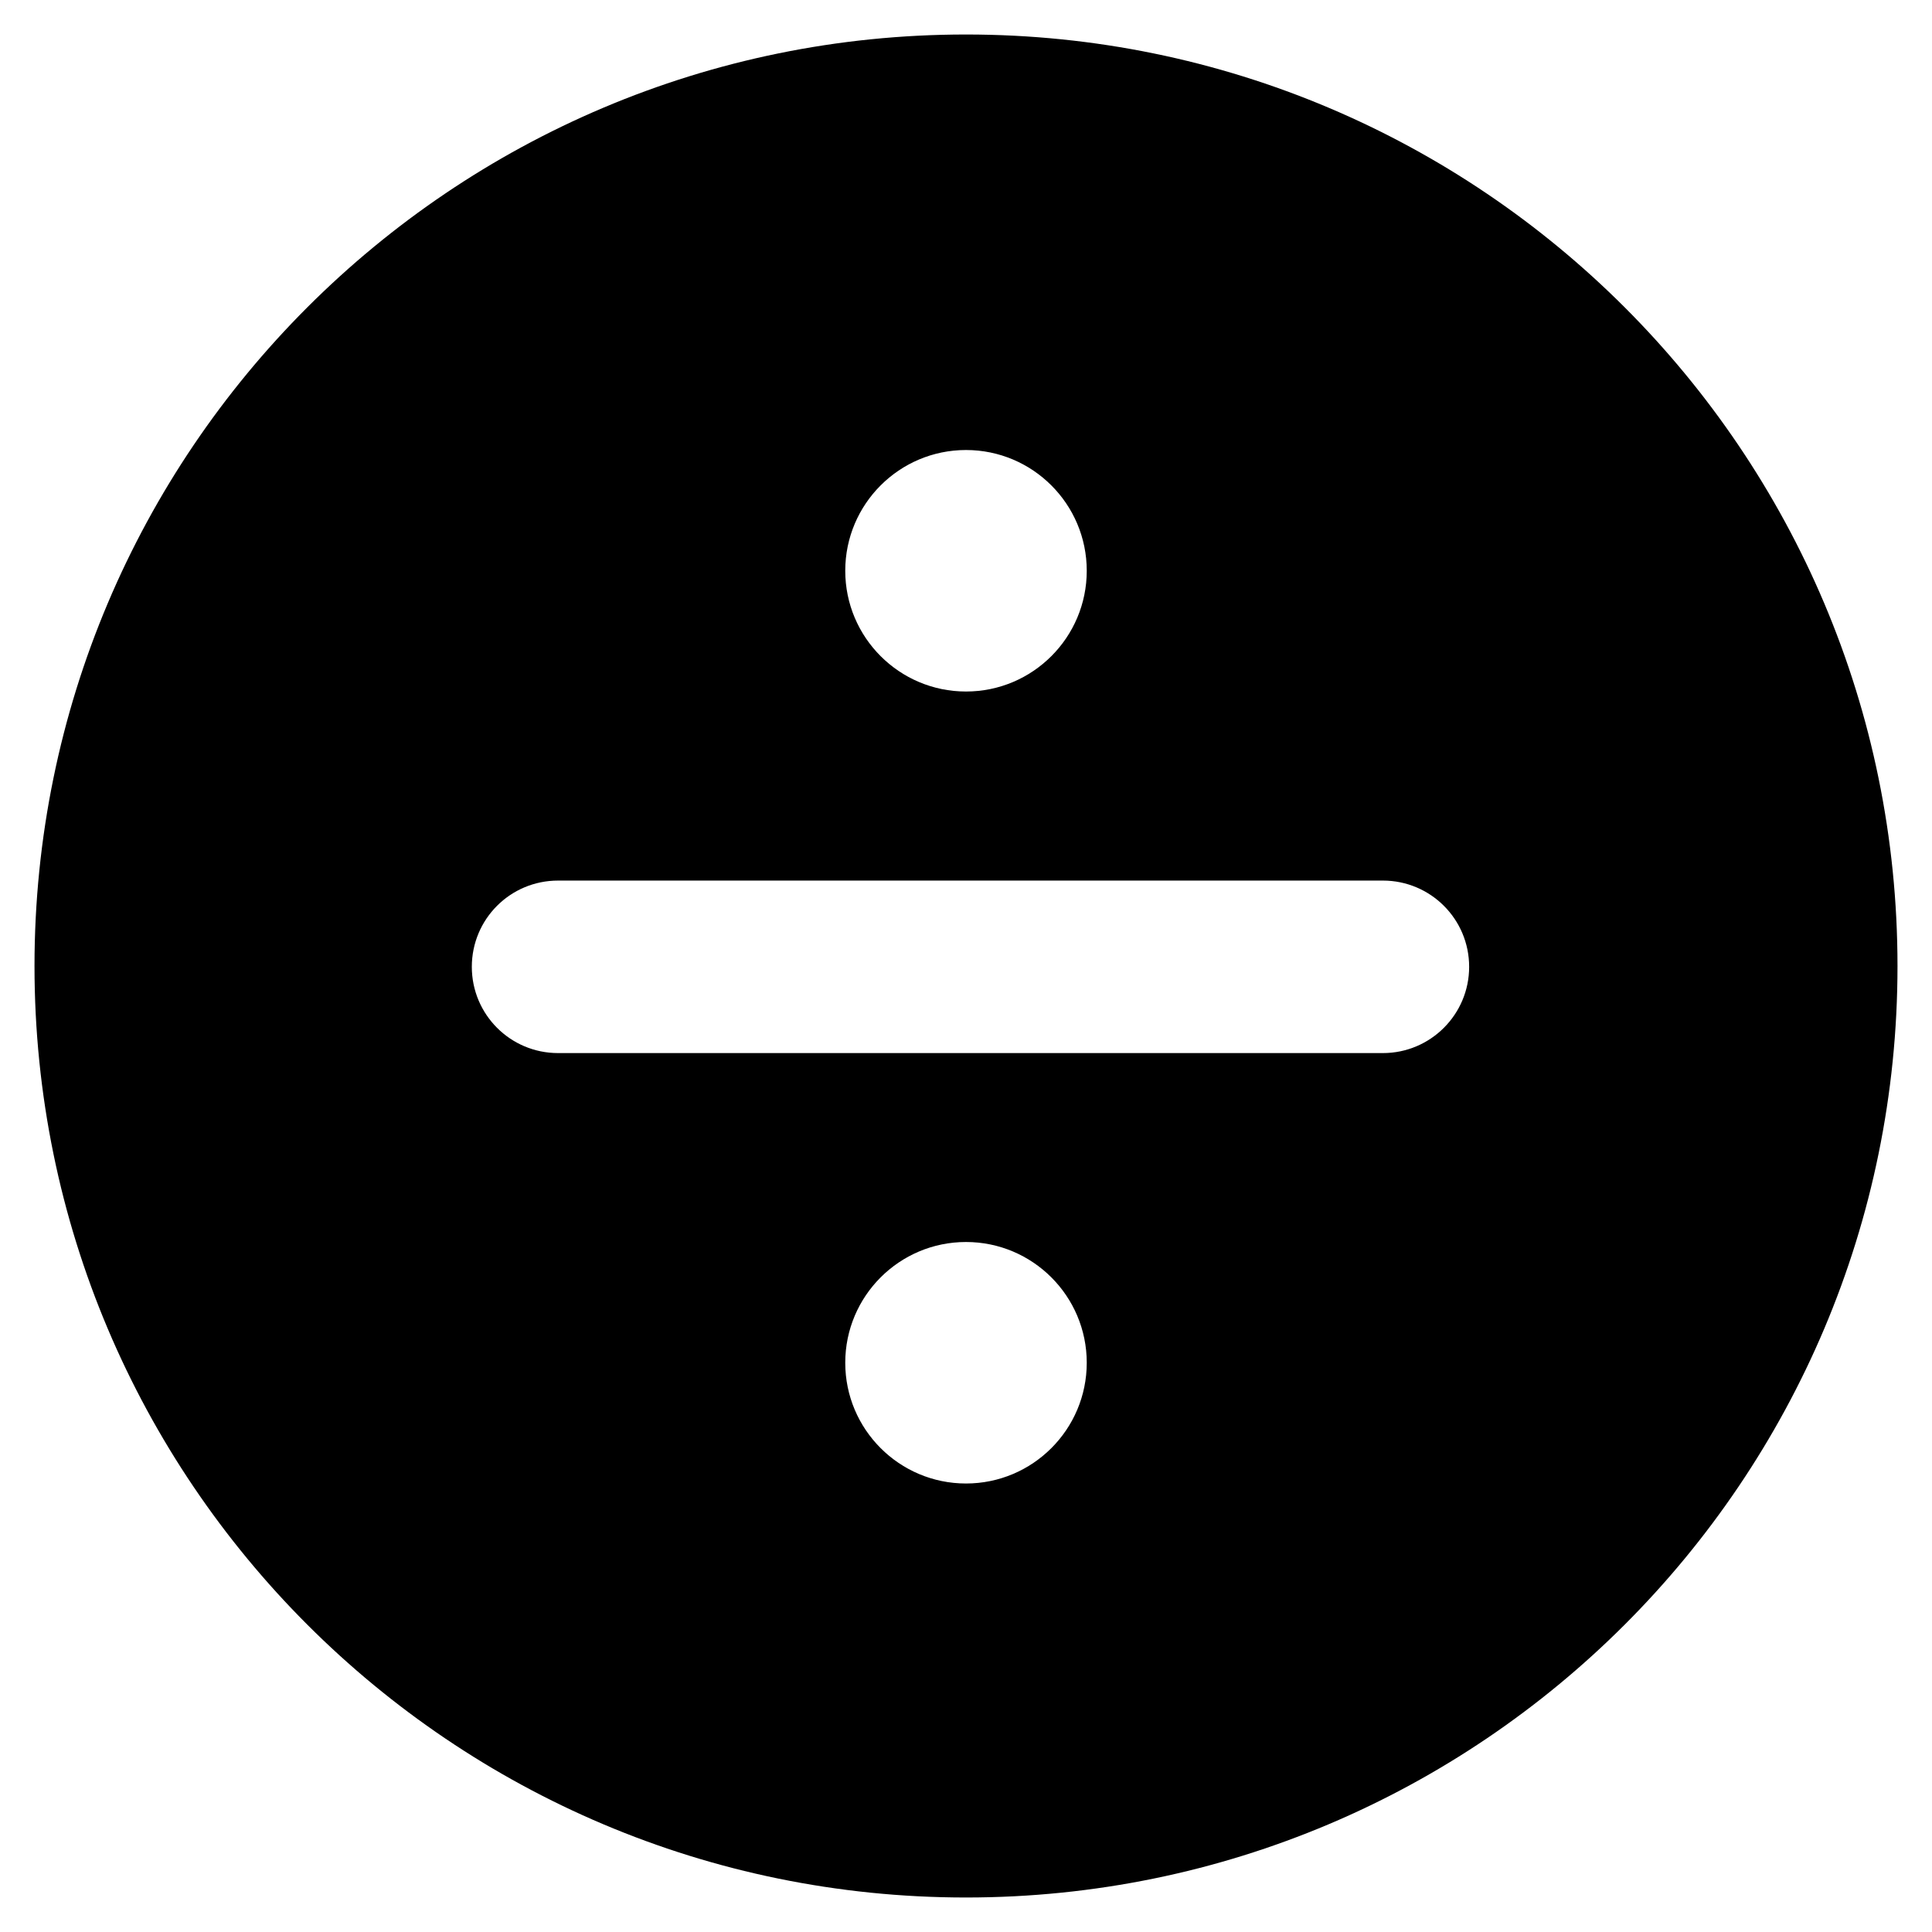 <svg width="14" height="14" viewBox="0 0 14 14" fill="none" xmlns="http://www.w3.org/2000/svg">
<g clip-path="url(#clip0_1068_186259)">
<path fill-rule="evenodd" clip-rule="evenodd" d="M0.25 7C0.25 3.272 3.272 0.25 7 0.25C10.728 0.25 13.75 3.272 13.75 7C13.75 10.728 10.728 13.75 7 13.75C3.272 13.75 0.25 10.728 0.25 7ZM4.044 6.381C3.698 6.381 3.419 6.66 3.419 7.006C3.419 7.351 3.698 7.631 4.044 7.631H10.021C10.366 7.631 10.646 7.351 10.646 7.006C10.646 6.66 10.366 6.381 10.021 6.381H4.044ZM7 5.011C6.517 5.011 6.125 4.619 6.125 4.136C6.125 3.653 6.517 3.261 7 3.261C7.483 3.261 7.875 3.653 7.875 4.136C7.875 4.619 7.483 5.011 7 5.011ZM7 10.75C6.517 10.75 6.125 10.358 6.125 9.875C6.125 9.392 6.517 9 7 9C7.483 9 7.875 9.392 7.875 9.875C7.875 10.358 7.483 10.75 7 10.75Z" fill="black"/>
</g>
<defs>
<clipPath id="clip0_1068_186259">
<rect width="14" height="14" fill="white"/>
</clipPath>
</defs>
</svg>
